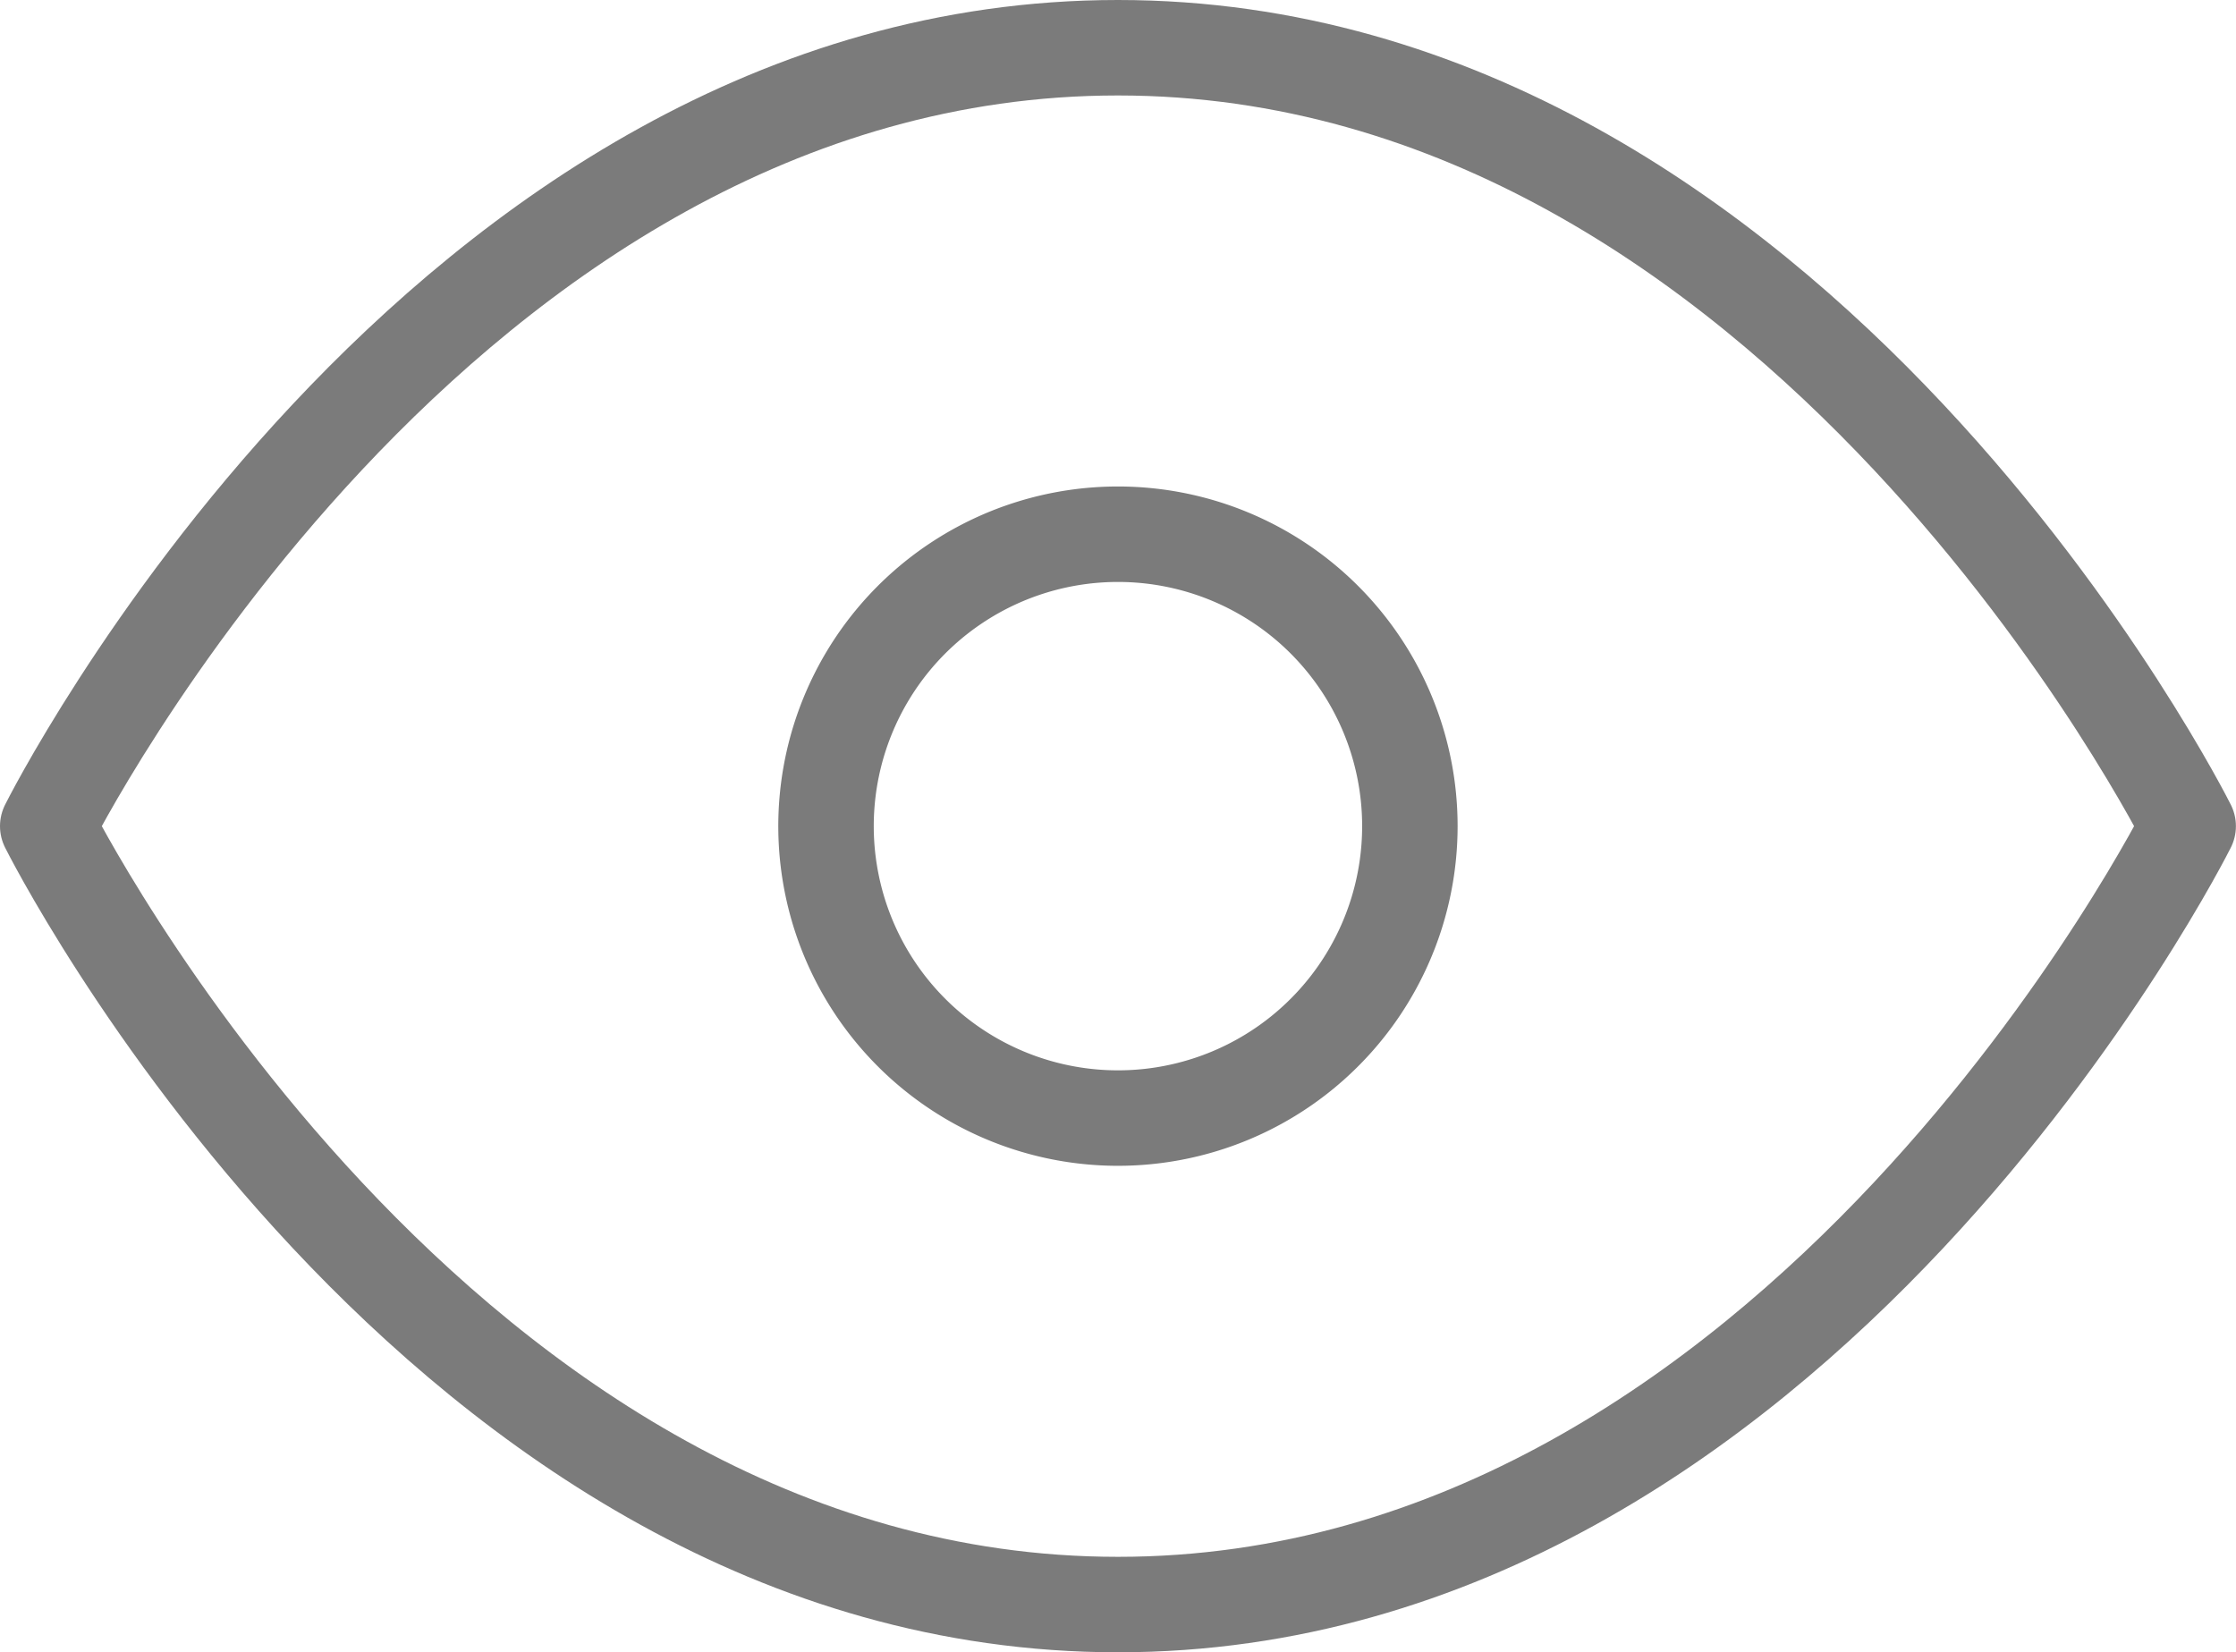 <svg xmlns="http://www.w3.org/2000/svg" width="23.423" height="17.308" viewBox="0 0 23.423 17.308">
  <g id="view" transform="translate(-1 -5.5)">
    <path id="Path_30" data-name="Path 30" d="M1.5,14.154S5.577,6,12.711,6s11.211,8.154,11.211,8.154-4.077,8.154-11.211,8.154S1.5,14.154,1.5,14.154Z" fill="none" stroke="#7b7b7b" stroke-linecap="round" stroke-linejoin="round" stroke-width="1"/>
    <path id="Path_31" data-name="Path 31" d="M19.615,16.558A3.058,3.058,0,1,1,16.558,13.5,3.058,3.058,0,0,1,19.615,16.558Z" transform="translate(-3.846 -2.404)" fill="none" stroke="#7b7b7b" stroke-linecap="round" stroke-linejoin="round" stroke-width="1"/>
  </g>
</svg>
